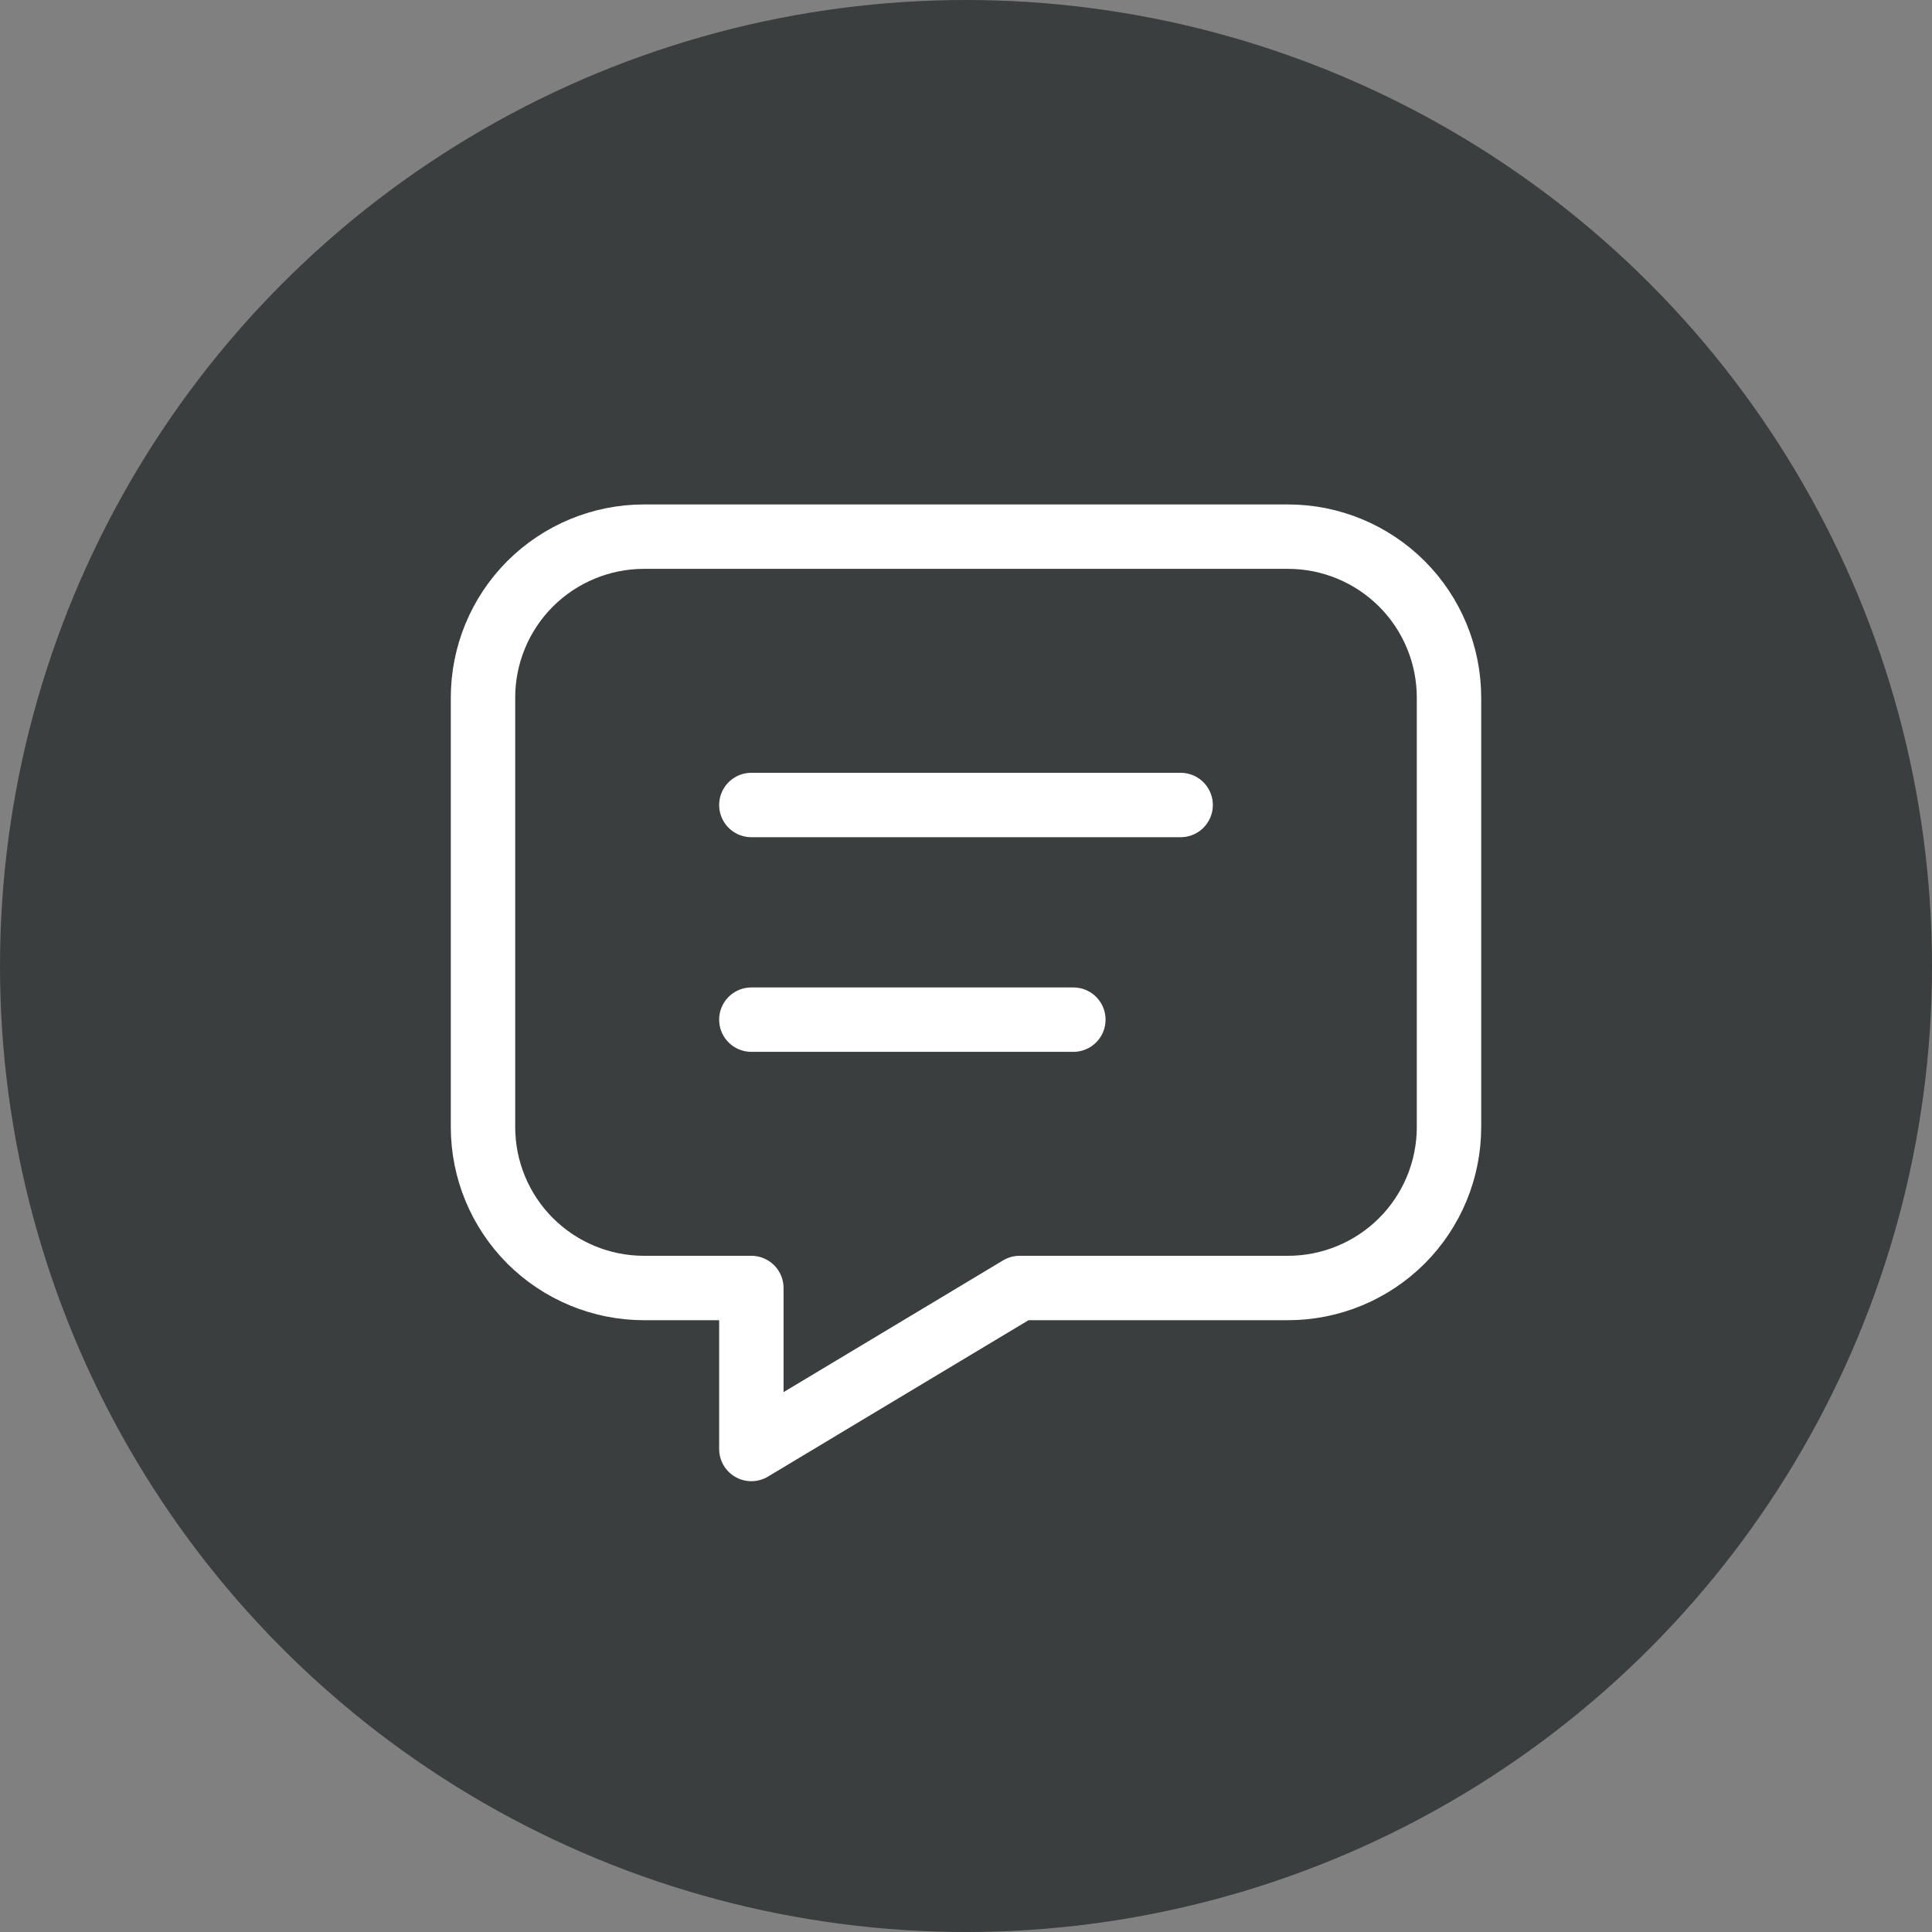 <svg width="30" height="30" viewBox="0 0 30 30" fill="none" xmlns="http://www.w3.org/2000/svg">
<rect x="0" y="0" width="30" height="30" fill="#808080" stroke="none"/>
<circle cx="15" cy="15" r="15" fill="#3B3E3E"/>
<path d="M11.667 12.5H18.333M11.667 15.833H16.667M20 8.333C20.663 8.333 21.299 8.597 21.768 9.065C22.237 9.534 22.5 10.17 22.5 10.833V17.5C22.5 18.163 22.237 18.799 21.768 19.268C21.299 19.736 20.663 20 20 20H15.833L11.667 22.5V20H10C9.337 20 8.701 19.736 8.232 19.268C7.763 18.799 7.5 18.163 7.5 17.5V10.833C7.5 10.17 7.763 9.534 8.232 9.065C8.701 8.597 9.337 8.333 10 8.333H20Z" stroke="white" stroke-linecap="round" stroke-linejoin="round"/>
</svg>
